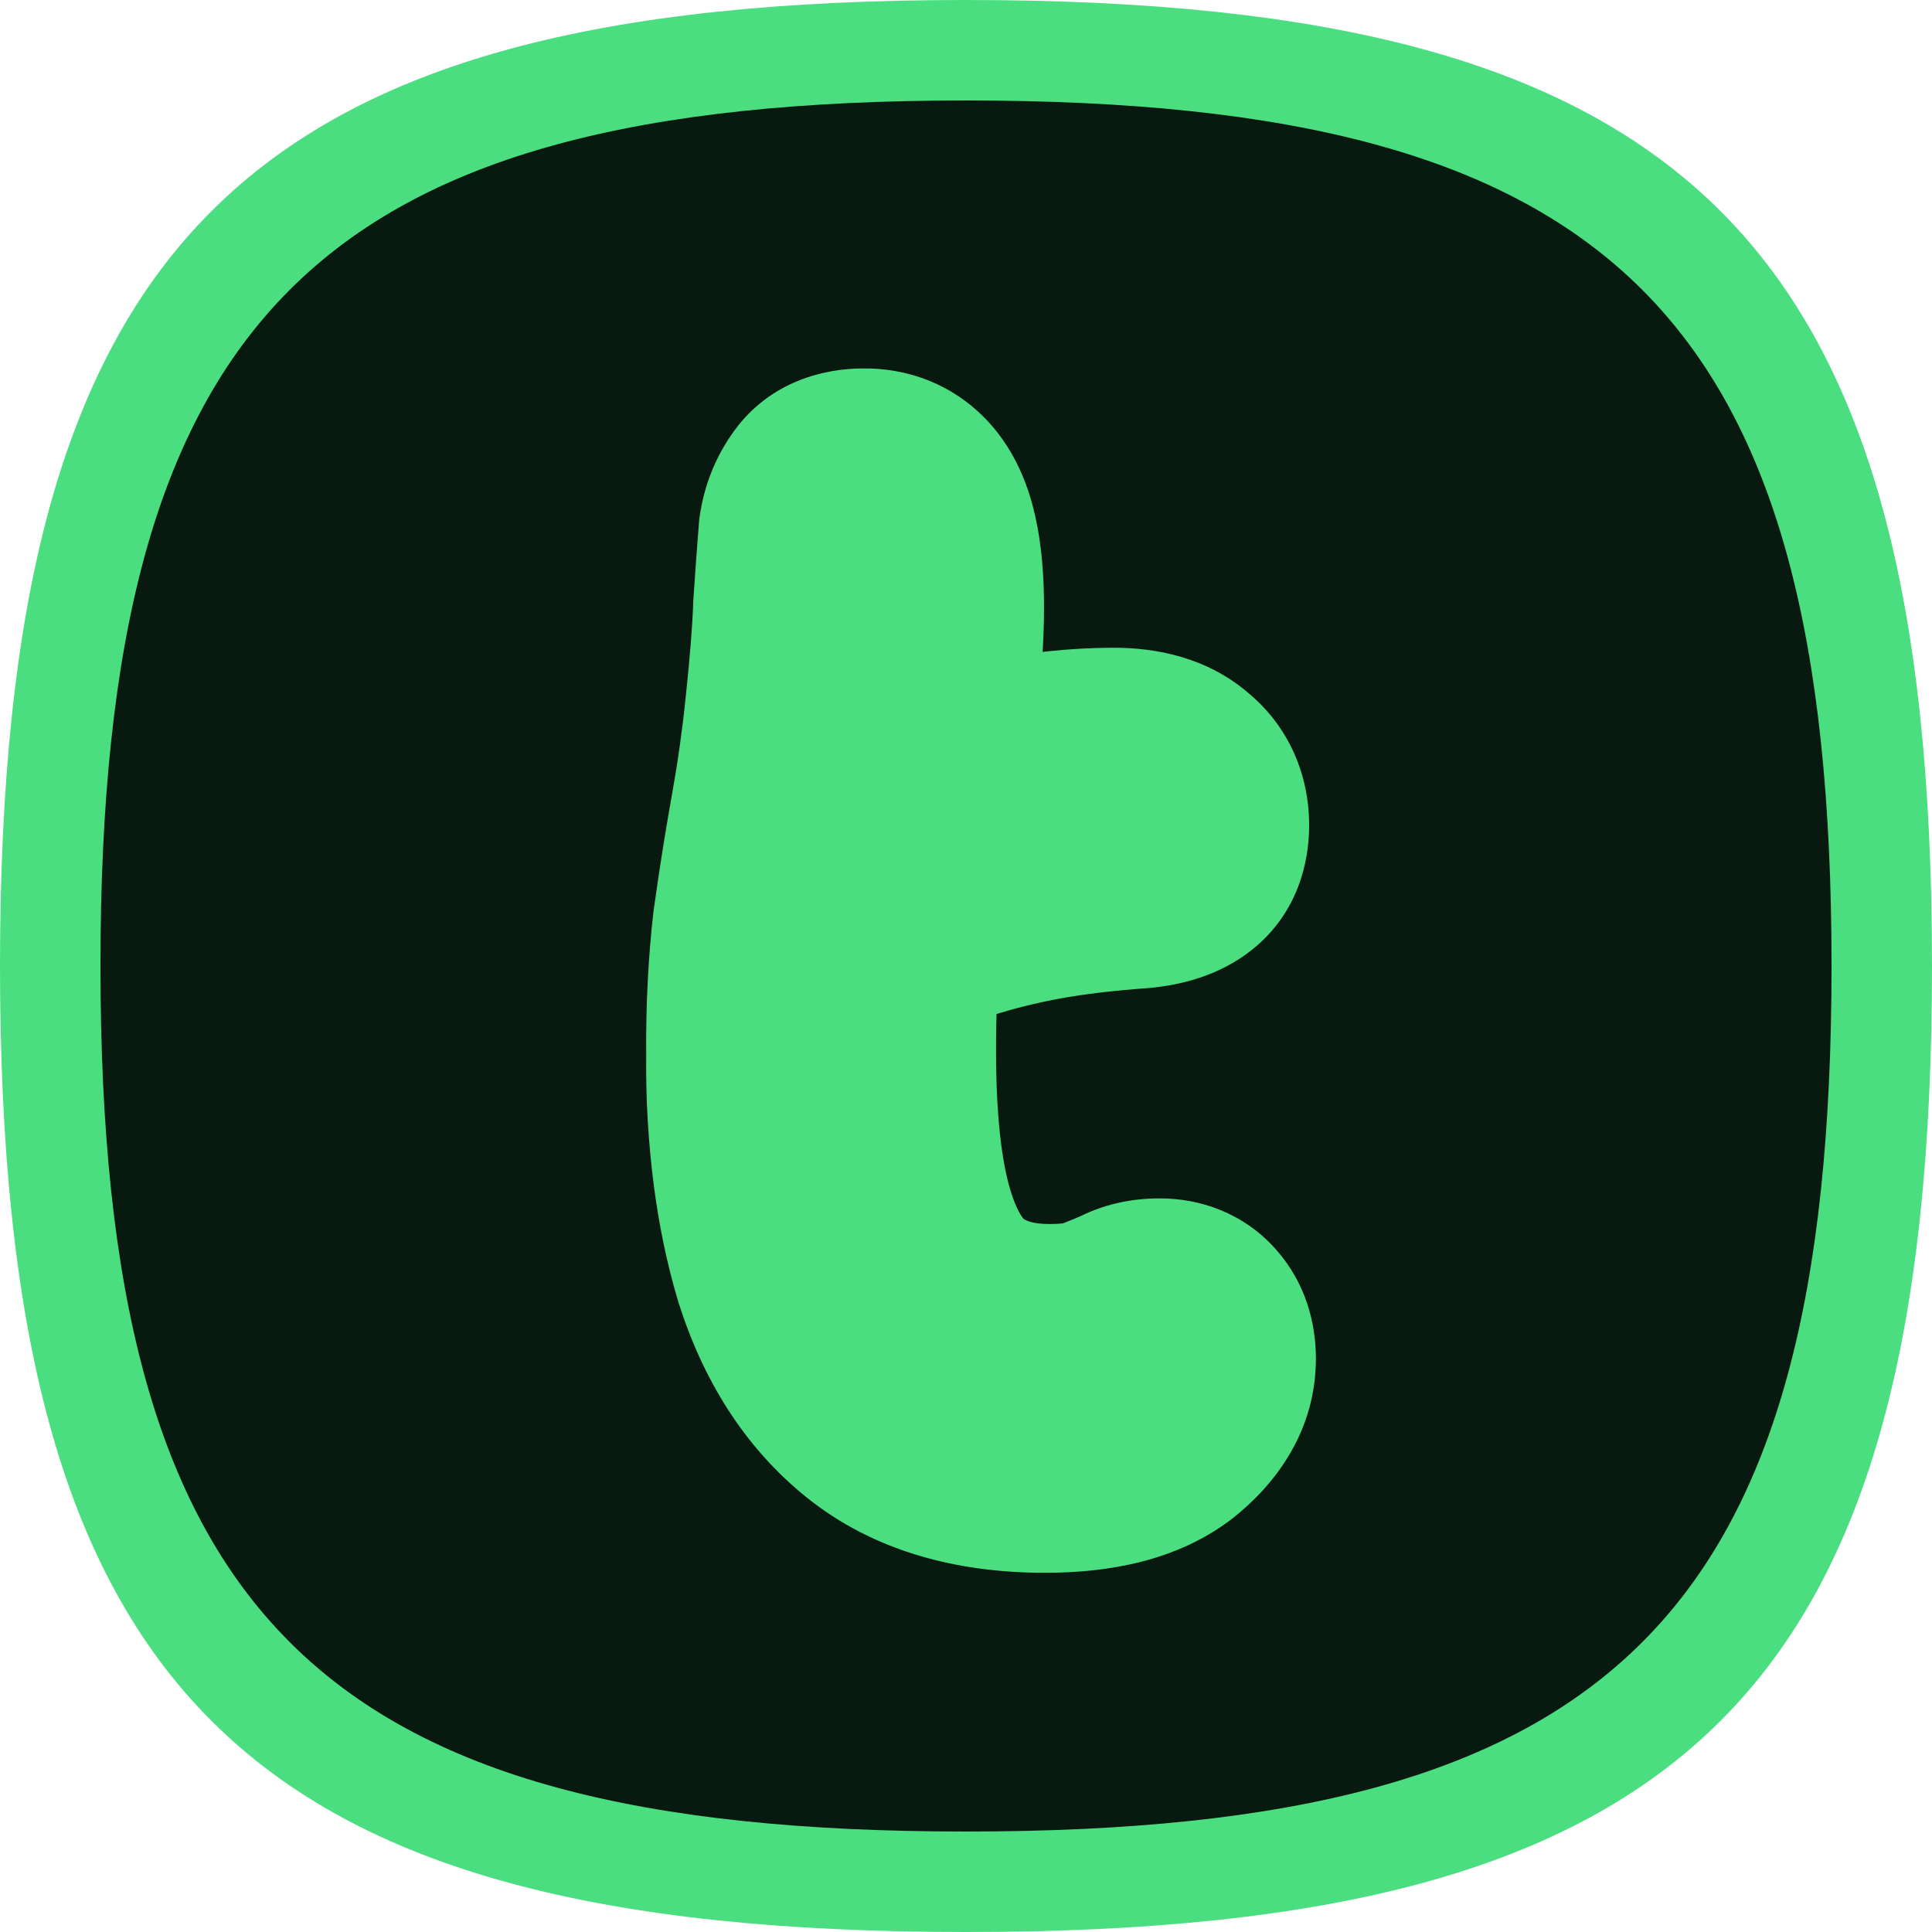 <svg width="1024" height="1024" viewBox="0 0 1024 1024" fill="none" xmlns="http://www.w3.org/2000/svg">
<g clip-path="url(#clip0_1_2)">
<path d="M0 512C0 127.99 127.99 0 512 0C896.01 0 1024 127.99 1024 512C1024 896.01 896.01 1024 512 1024C127.99 1024 0 895.99 0 512Z" fill="#4ADE80"/>
<path d="M53.248 512C53.248 167.927 167.927 53.248 512 53.248C856.073 53.248 970.752 167.927 970.752 512C970.752 856.073 856.073 970.752 512 970.752C167.927 970.752 53.248 856.055 53.248 512Z" fill="#081A0F"/>
<mask id="path-3-outside-1_1_2" maskUnits="userSpaceOnUse" x="342.304" y="195" width="356" height="639" fill="black">
<rect fill="white" x="342.304" y="195" width="356" height="639"/>
<path d="M553.878 772.299C517.158 772.299 487.83 763.477 465.894 745.832C443.957 728.188 427.982 703.39 417.967 671.439C408.43 639.488 403.661 602.292 403.661 559.85C403.661 534.098 404.853 510.97 407.237 490.464C410.099 469.958 413.198 450.406 416.537 431.808C419.875 413.21 422.498 394.611 424.405 376.013C426.79 353.6 428.22 335.478 428.697 321.649C429.651 307.343 430.605 294.228 431.558 282.306C432.512 275.63 434.896 269.669 438.711 264.424C442.527 259.178 448.964 256.555 458.025 256.555C473.285 256.555 483.3 265.616 488.068 283.737C492.837 301.382 493.314 328.325 489.499 364.568C487.115 383.643 484.492 400.572 481.631 415.356C479.246 430.139 476.862 444.684 474.477 458.99C472.57 472.819 470.662 487.603 468.755 503.34C467.324 518.6 466.609 536.483 466.609 556.988C466.609 595.139 469.947 625.421 476.623 647.834C483.3 670.247 493.314 686.223 506.667 695.76C520.019 705.298 536.472 710.066 556.024 710.066C567.946 710.066 577.006 708.874 583.206 706.49C589.405 704.106 594.651 701.96 598.943 700.052C603.235 697.668 608.48 696.475 614.68 696.475C621.356 696.475 626.602 698.621 630.417 702.913C634.232 707.205 636.139 712.928 636.139 720.081C636.139 733.434 629.224 745.594 615.395 756.562C601.565 767.053 581.06 772.299 553.878 772.299ZM467.324 494.756C454.925 500.478 445.149 500.955 437.996 496.186C431.32 491.418 427.982 484.503 427.982 475.442C427.982 465.428 430.366 456.606 435.135 448.976C440.381 441.345 452.779 433.954 472.331 426.801C489.499 420.124 508.813 414.879 530.272 411.064C551.732 406.772 571.761 404.626 590.359 404.626C604.188 404.626 614.68 407.726 621.833 413.925C628.986 419.647 632.563 427.516 632.563 437.53C632.563 445.637 630.178 451.598 625.409 455.413C620.641 459.228 613.487 461.613 603.95 462.567C583.921 463.997 566.038 466.143 550.301 469.004C535.041 471.866 520.735 475.442 507.382 479.734C494.506 484.026 481.154 489.033 467.324 494.756Z"/>
</mask>
<path d="M553.878 772.299C517.158 772.299 487.83 763.477 465.894 745.832C443.957 728.188 427.982 703.39 417.967 671.439C408.43 639.488 403.661 602.292 403.661 559.85C403.661 534.098 404.853 510.97 407.237 490.464C410.099 469.958 413.198 450.406 416.537 431.808C419.875 413.21 422.498 394.611 424.405 376.013C426.79 353.6 428.22 335.478 428.697 321.649C429.651 307.343 430.605 294.228 431.558 282.306C432.512 275.63 434.896 269.669 438.711 264.424C442.527 259.178 448.964 256.555 458.025 256.555C473.285 256.555 483.3 265.616 488.068 283.737C492.837 301.382 493.314 328.325 489.499 364.568C487.115 383.643 484.492 400.572 481.631 415.356C479.246 430.139 476.862 444.684 474.477 458.99C472.57 472.819 470.662 487.603 468.755 503.34C467.324 518.6 466.609 536.483 466.609 556.988C466.609 595.139 469.947 625.421 476.623 647.834C483.3 670.247 493.314 686.223 506.667 695.76C520.019 705.298 536.472 710.066 556.024 710.066C567.946 710.066 577.006 708.874 583.206 706.49C589.405 704.106 594.651 701.96 598.943 700.052C603.235 697.668 608.48 696.475 614.68 696.475C621.356 696.475 626.602 698.621 630.417 702.913C634.232 707.205 636.139 712.928 636.139 720.081C636.139 733.434 629.224 745.594 615.395 756.562C601.565 767.053 581.06 772.299 553.878 772.299ZM467.324 494.756C454.925 500.478 445.149 500.955 437.996 496.186C431.32 491.418 427.982 484.503 427.982 475.442C427.982 465.428 430.366 456.606 435.135 448.976C440.381 441.345 452.779 433.954 472.331 426.801C489.499 420.124 508.813 414.879 530.272 411.064C551.732 406.772 571.761 404.626 590.359 404.626C604.188 404.626 614.68 407.726 621.833 413.925C628.986 419.647 632.563 427.516 632.563 437.53C632.563 445.637 630.178 451.598 625.409 455.413C620.641 459.228 613.487 461.613 603.95 462.567C583.921 463.997 566.038 466.143 550.301 469.004C535.041 471.866 520.735 475.442 507.382 479.734C494.506 484.026 481.154 489.033 467.324 494.756Z" fill="#081A0F"/>
<path d="M465.894 745.832L427.465 793.608L427.465 793.608L465.894 745.832ZM417.967 671.439L359.216 688.977L359.336 689.378L359.461 689.777L417.967 671.439ZM407.237 490.464L346.513 481.991L346.416 482.685L346.335 483.382L407.237 490.464ZM424.405 376.013L363.436 369.527L363.424 369.642L363.412 369.757L424.405 376.013ZM428.697 321.649L367.52 317.57L367.454 318.552L367.42 319.536L428.697 321.649ZM431.558 282.306L370.862 273.635L370.592 275.52L370.441 277.417L431.558 282.306ZM438.711 264.424L488.297 300.486L488.297 300.486L438.711 264.424ZM488.068 283.737L428.774 299.341L428.826 299.538L428.879 299.734L488.068 283.737ZM489.499 364.568L550.339 372.173L550.413 371.58L550.475 370.987L489.499 364.568ZM481.631 415.356L421.435 403.705L421.253 404.646L421.1 405.593L481.631 415.356ZM474.477 458.99L413.999 448.91L413.857 449.759L413.739 450.612L474.477 458.99ZM468.755 503.34L407.887 495.962L407.787 496.788L407.71 497.617L468.755 503.34ZM476.623 647.834L535.385 630.33L535.385 630.33L476.623 647.834ZM506.667 695.76L542.304 645.868L542.304 645.868L506.667 695.76ZM583.206 706.49L605.216 763.716L605.216 763.716L583.206 706.49ZM598.943 700.052L623.844 756.081L626.336 754.973L628.719 753.649L598.943 700.052ZM630.417 702.913L584.591 743.647L584.591 743.647L630.417 702.913ZM615.395 756.562L652.452 805.41L652.977 805.011L653.494 804.601L615.395 756.562ZM467.324 494.756L443.881 438.102L442.746 438.571L441.63 439.086L467.324 494.756ZM437.996 496.186L402.359 546.079L403.163 546.654L403.986 547.202L437.996 496.186ZM435.135 448.976L384.61 414.24L383.852 415.344L383.142 416.48L435.135 448.976ZM472.331 426.801L493.397 484.381L493.978 484.169L494.554 483.945L472.331 426.801ZM530.272 411.064L541.004 471.43L541.652 471.315L542.297 471.186L530.272 411.064ZM621.833 413.925L581.677 460.258L582.589 461.049L583.531 461.802L621.833 413.925ZM625.409 455.413L663.711 503.291L663.711 503.291L625.409 455.413ZM603.95 462.567L608.318 523.724L609.186 523.662L610.051 523.575L603.95 462.567ZM550.301 469.004L539.333 408.68L539.167 408.711L539.002 408.742L550.301 469.004ZM507.382 479.734L488.62 421.363L488.306 421.463L487.993 421.568L507.382 479.734ZM553.878 710.986C526.842 710.986 512.435 704.582 504.322 698.057L427.465 793.608C463.225 822.372 507.474 833.612 553.878 833.612V710.986ZM504.322 698.057C493.518 689.366 483.557 675.702 476.474 653.101L359.461 689.777C372.406 731.078 394.397 767.01 427.465 793.608L504.322 698.057ZM476.718 653.902C469.269 628.946 464.974 597.888 464.974 559.85H342.348C342.348 606.696 347.59 650.03 359.216 688.977L476.718 653.902ZM464.974 559.85C464.974 535.914 466.086 515.21 468.14 497.546L346.335 483.382C343.62 506.729 342.348 532.283 342.348 559.85H464.974ZM467.962 498.937C470.724 479.146 473.7 460.384 476.885 442.64L356.188 420.976C352.697 440.428 349.474 460.77 346.513 481.991L467.962 498.937ZM476.885 442.64C480.493 422.541 483.332 402.416 485.398 382.269L363.412 369.757C361.664 386.806 359.257 403.878 356.188 420.976L476.885 442.64ZM485.374 382.499C487.83 359.412 489.425 339.668 489.974 323.762L367.42 319.536C367.015 331.289 365.749 347.788 363.436 369.527L485.374 382.499ZM489.874 325.727C490.813 311.64 491.748 298.801 492.676 287.196L370.441 277.417C369.462 289.656 368.488 303.045 367.52 317.57L489.874 325.727ZM492.255 290.977C492.076 292.229 491.7 293.824 490.99 295.6C490.275 297.385 489.347 299.042 488.297 300.486L389.126 228.361C379.191 242.021 373.171 257.467 370.862 273.635L492.255 290.977ZM488.297 300.486C483.004 307.765 476.1 312.629 469.534 315.304C463.549 317.742 459.136 317.868 458.025 317.868V195.242C437.694 195.242 408.637 201.532 389.126 228.361L488.297 300.486ZM458.025 317.868C455.74 317.868 452.116 317.519 447.796 315.97C443.358 314.379 439.253 311.9 435.845 308.816C429.229 302.831 428.286 297.487 428.774 299.341L547.363 268.133C543.082 251.866 534.747 232.931 518.117 217.885C500.356 201.816 478.736 195.242 458.025 195.242V317.868ZM428.879 299.734C430.557 305.942 432.174 323.466 428.523 358.149L550.475 370.987C554.454 333.185 555.118 296.821 547.258 267.74L428.879 299.734ZM428.66 356.963C426.401 375.033 423.977 390.569 421.435 403.705L541.826 427.006C545.006 410.576 547.828 392.254 550.339 372.173L428.66 356.963ZM421.1 405.593C418.732 420.274 416.365 434.713 413.999 448.91L534.956 469.07C537.359 454.655 539.76 440.004 542.161 425.119L421.1 405.593ZM413.739 450.612C411.78 464.816 409.83 479.935 407.887 495.962L529.622 510.718C531.495 495.27 533.359 480.823 535.215 467.368L413.739 450.612ZM407.71 497.617C406.053 515.29 405.296 535.165 405.296 556.988H527.922C527.922 537.8 528.596 521.909 529.8 509.063L407.71 497.617ZM405.296 556.988C405.296 597.832 408.768 634.808 417.862 665.337L535.385 630.33C531.126 616.033 527.922 592.445 527.922 556.988H405.296ZM417.862 665.337C426.819 695.408 442.728 725.438 471.029 745.653L542.304 645.868C543.9 647.007 539.78 645.086 535.385 630.33L417.862 665.337ZM471.029 745.653C496.651 763.954 526.201 771.379 556.024 771.379V648.754C546.742 648.754 543.388 646.642 542.304 645.868L471.029 745.653ZM556.024 771.379C570.463 771.379 588.482 770.152 605.216 763.716L561.196 649.264C562.674 648.695 563.68 648.441 564.029 648.359C564.392 648.274 564.334 648.308 563.762 648.383C562.54 648.544 560.066 648.754 556.024 648.754V771.379ZM605.216 763.716C612.026 761.097 618.3 758.545 623.844 756.081L574.041 644.024C571.002 645.374 566.784 647.114 561.196 649.264L605.216 763.716ZM628.719 753.649C621.811 757.487 616.213 757.788 614.68 757.788V635.163C600.747 635.163 584.658 637.849 569.166 646.455L628.719 753.649ZM614.68 757.788C611.45 757.788 606.34 757.26 600.406 754.833C594.251 752.315 588.815 748.399 584.591 743.647L676.243 662.179C658.858 642.622 635.731 635.163 614.68 635.163V757.788ZM584.591 743.647C576.147 734.148 574.826 724.111 574.826 720.081H697.452C697.452 701.745 692.317 680.263 676.242 662.179L584.591 743.647ZM574.826 720.081C574.826 718.058 575.097 715.926 575.665 713.833C576.228 711.755 576.979 710.096 577.654 708.909C578.951 706.628 579.604 706.693 577.295 708.524L653.494 804.601C676.904 786.035 697.452 757.799 697.452 720.081H574.826ZM578.338 707.715C579.195 707.065 578.476 707.934 574.448 708.965C570.333 710.017 563.714 710.986 553.878 710.986V833.612C587.357 833.612 623.437 827.421 652.452 805.41L578.338 707.715ZM441.63 439.086C439.951 439.861 442.293 438.429 447.706 438.165C454.033 437.857 463.184 439.289 472.007 445.171L403.986 547.202C437.601 569.612 473.212 559.567 493.018 550.425L441.63 439.086ZM473.634 446.294C478.076 449.467 482.591 454.327 485.701 460.768C488.705 466.991 489.295 472.391 489.295 475.442H366.669C366.669 501.9 377.708 528.471 402.359 546.079L473.634 446.294ZM489.295 475.442C489.295 475.326 489.304 476.035 488.959 477.312C488.603 478.632 487.991 480.09 487.128 481.471L383.142 416.48C371.61 434.931 366.669 455.276 366.669 475.442H489.295ZM485.659 483.711C483.267 487.191 481.073 489.203 480.156 489.983C479.207 490.791 478.927 490.873 479.764 490.374C480.565 489.896 482.051 489.088 484.411 488.013C486.751 486.948 489.716 485.728 493.397 484.381L451.265 369.22C439.327 373.588 427.542 378.743 416.972 385.045C406.986 390.998 394.259 400.206 384.61 414.24L485.659 483.711ZM494.554 483.945C507.403 478.948 522.779 474.67 541.004 471.43L519.54 350.697C494.847 355.087 471.595 361.301 450.109 369.657L494.554 483.945ZM542.297 471.186C560.471 467.551 576.432 465.939 590.359 465.939V343.313C567.089 343.313 542.993 345.992 518.248 350.941L542.297 471.186ZM590.359 465.939C592.867 465.939 592.88 466.239 591.227 465.751C589.376 465.204 585.671 463.72 581.677 460.258L661.989 367.591C639.522 348.12 612.289 343.313 590.359 343.313V465.939ZM583.531 461.802C580.044 459.013 576.501 454.854 574.063 449.49C571.699 444.288 571.25 439.895 571.25 437.53H693.876C693.876 410.874 683.314 384.591 660.135 366.048L583.531 461.802ZM571.25 437.53C571.25 435.753 571.491 431.2 573.847 425.31C576.38 418.977 580.789 412.591 587.108 407.536L663.711 503.291C687.467 484.286 693.876 457.714 693.876 437.53H571.25ZM587.108 407.536C591.522 404.005 595.346 402.474 597.079 401.896C598.79 401.326 599.252 401.418 597.849 401.558L610.051 523.575C625.202 522.06 645.829 517.597 663.711 503.291L587.108 407.536ZM599.582 401.409C577.87 402.96 557.721 405.337 539.333 408.68L561.269 529.328C574.355 526.949 589.972 525.034 608.318 523.724L599.582 401.409ZM539.002 408.742C521.481 412.027 504.661 416.206 488.62 421.363L526.144 538.106C536.808 534.678 548.601 531.705 561.6 529.267L539.002 408.742ZM487.993 421.568C473.618 426.359 458.91 431.883 443.881 438.102L490.767 551.41C503.397 546.184 515.395 541.693 526.771 537.901L487.993 421.568Z" fill="#4ADE80" mask="url(#path-3-outside-1_1_2)"/>
</g>
<defs>
<clipPath id="clip0_1_2">
<rect width="1024" height="1024" fill="white"/>
</clipPath>
</defs>
</svg>
